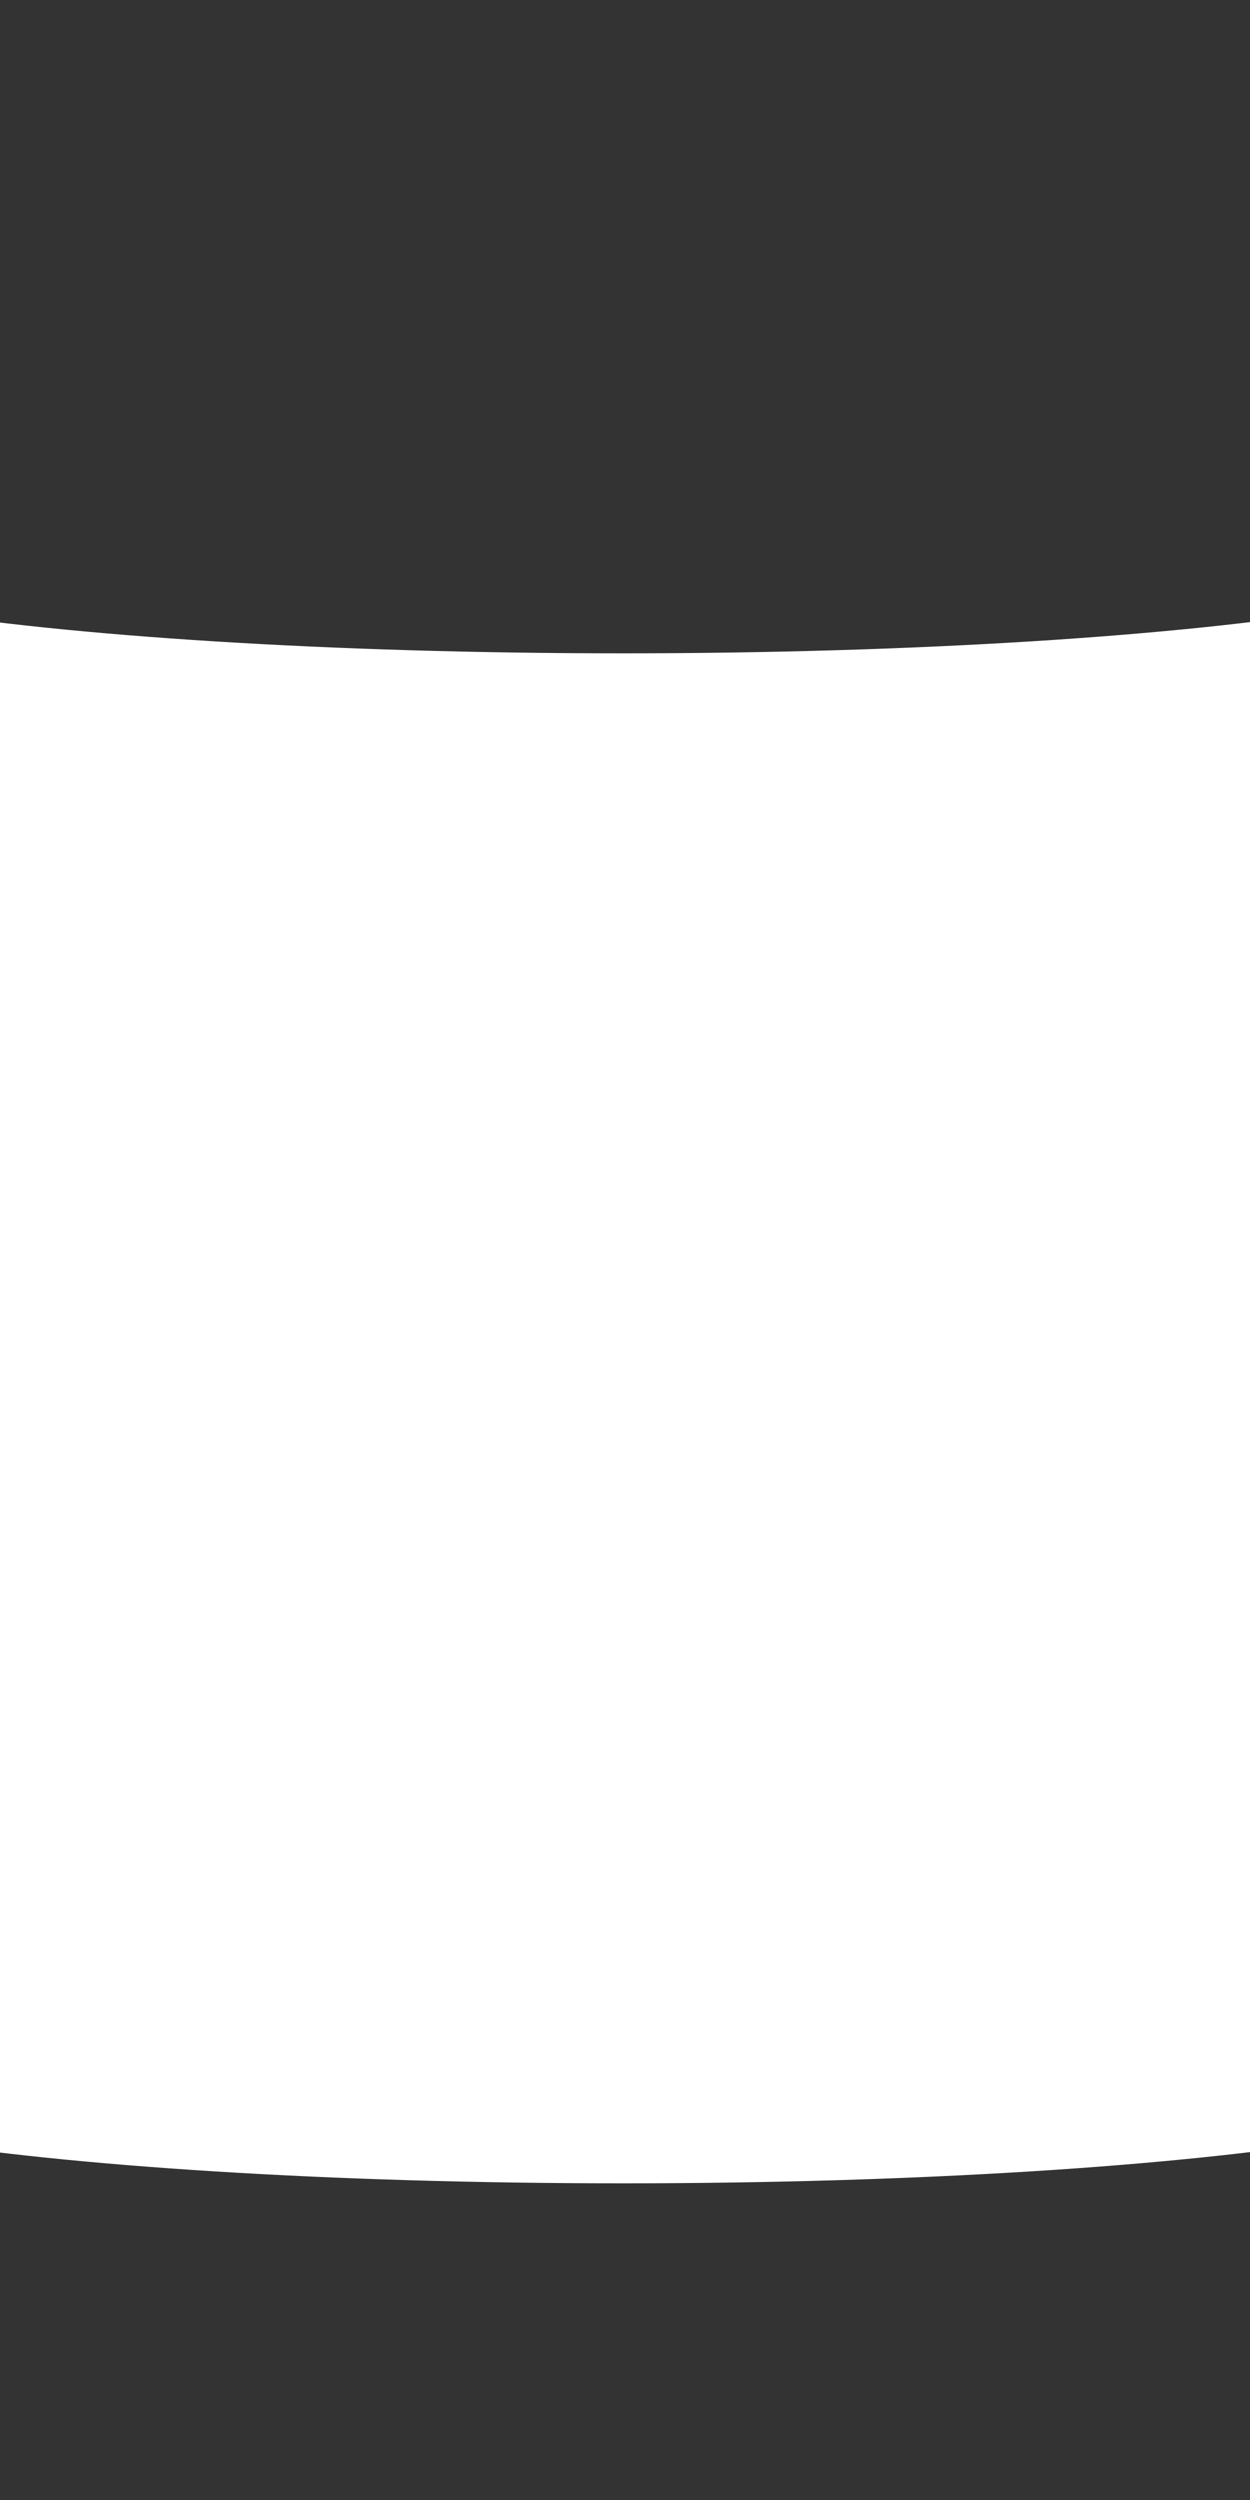<?xml version="1.0" encoding="utf-8"?>
<!-- Generator: Adobe Illustrator 27.6.1, SVG Export Plug-In . SVG Version: 6.00 Build 0)  -->
<svg version="1.1" id="Layer_1" xmlns="http://www.w3.org/2000/svg" xmlns:xlink="http://www.w3.org/1999/xlink" x="0px" y="0px"
	 viewBox="0 0 300 600" style="enable-background:new 0 0 300 600;" xml:space="preserve">
<rect x="0" y="0" width="300" height="600" fill="#333333" stroke="none"/>
<style type="text/css">
	.st0{fill:#FFFFFF;}
</style>
<path class="st0" d="M-22.3,146.3v367.2C16.6,519.9,79.1,524,149.5,524c71,0,133.8-4.2,172.7-10.6V146.2
	c-38.8,6.4-101.7,10.6-172.7,10.6C79.1,156.8,16.6,152.7-22.3,146.3z"/>
</svg>
